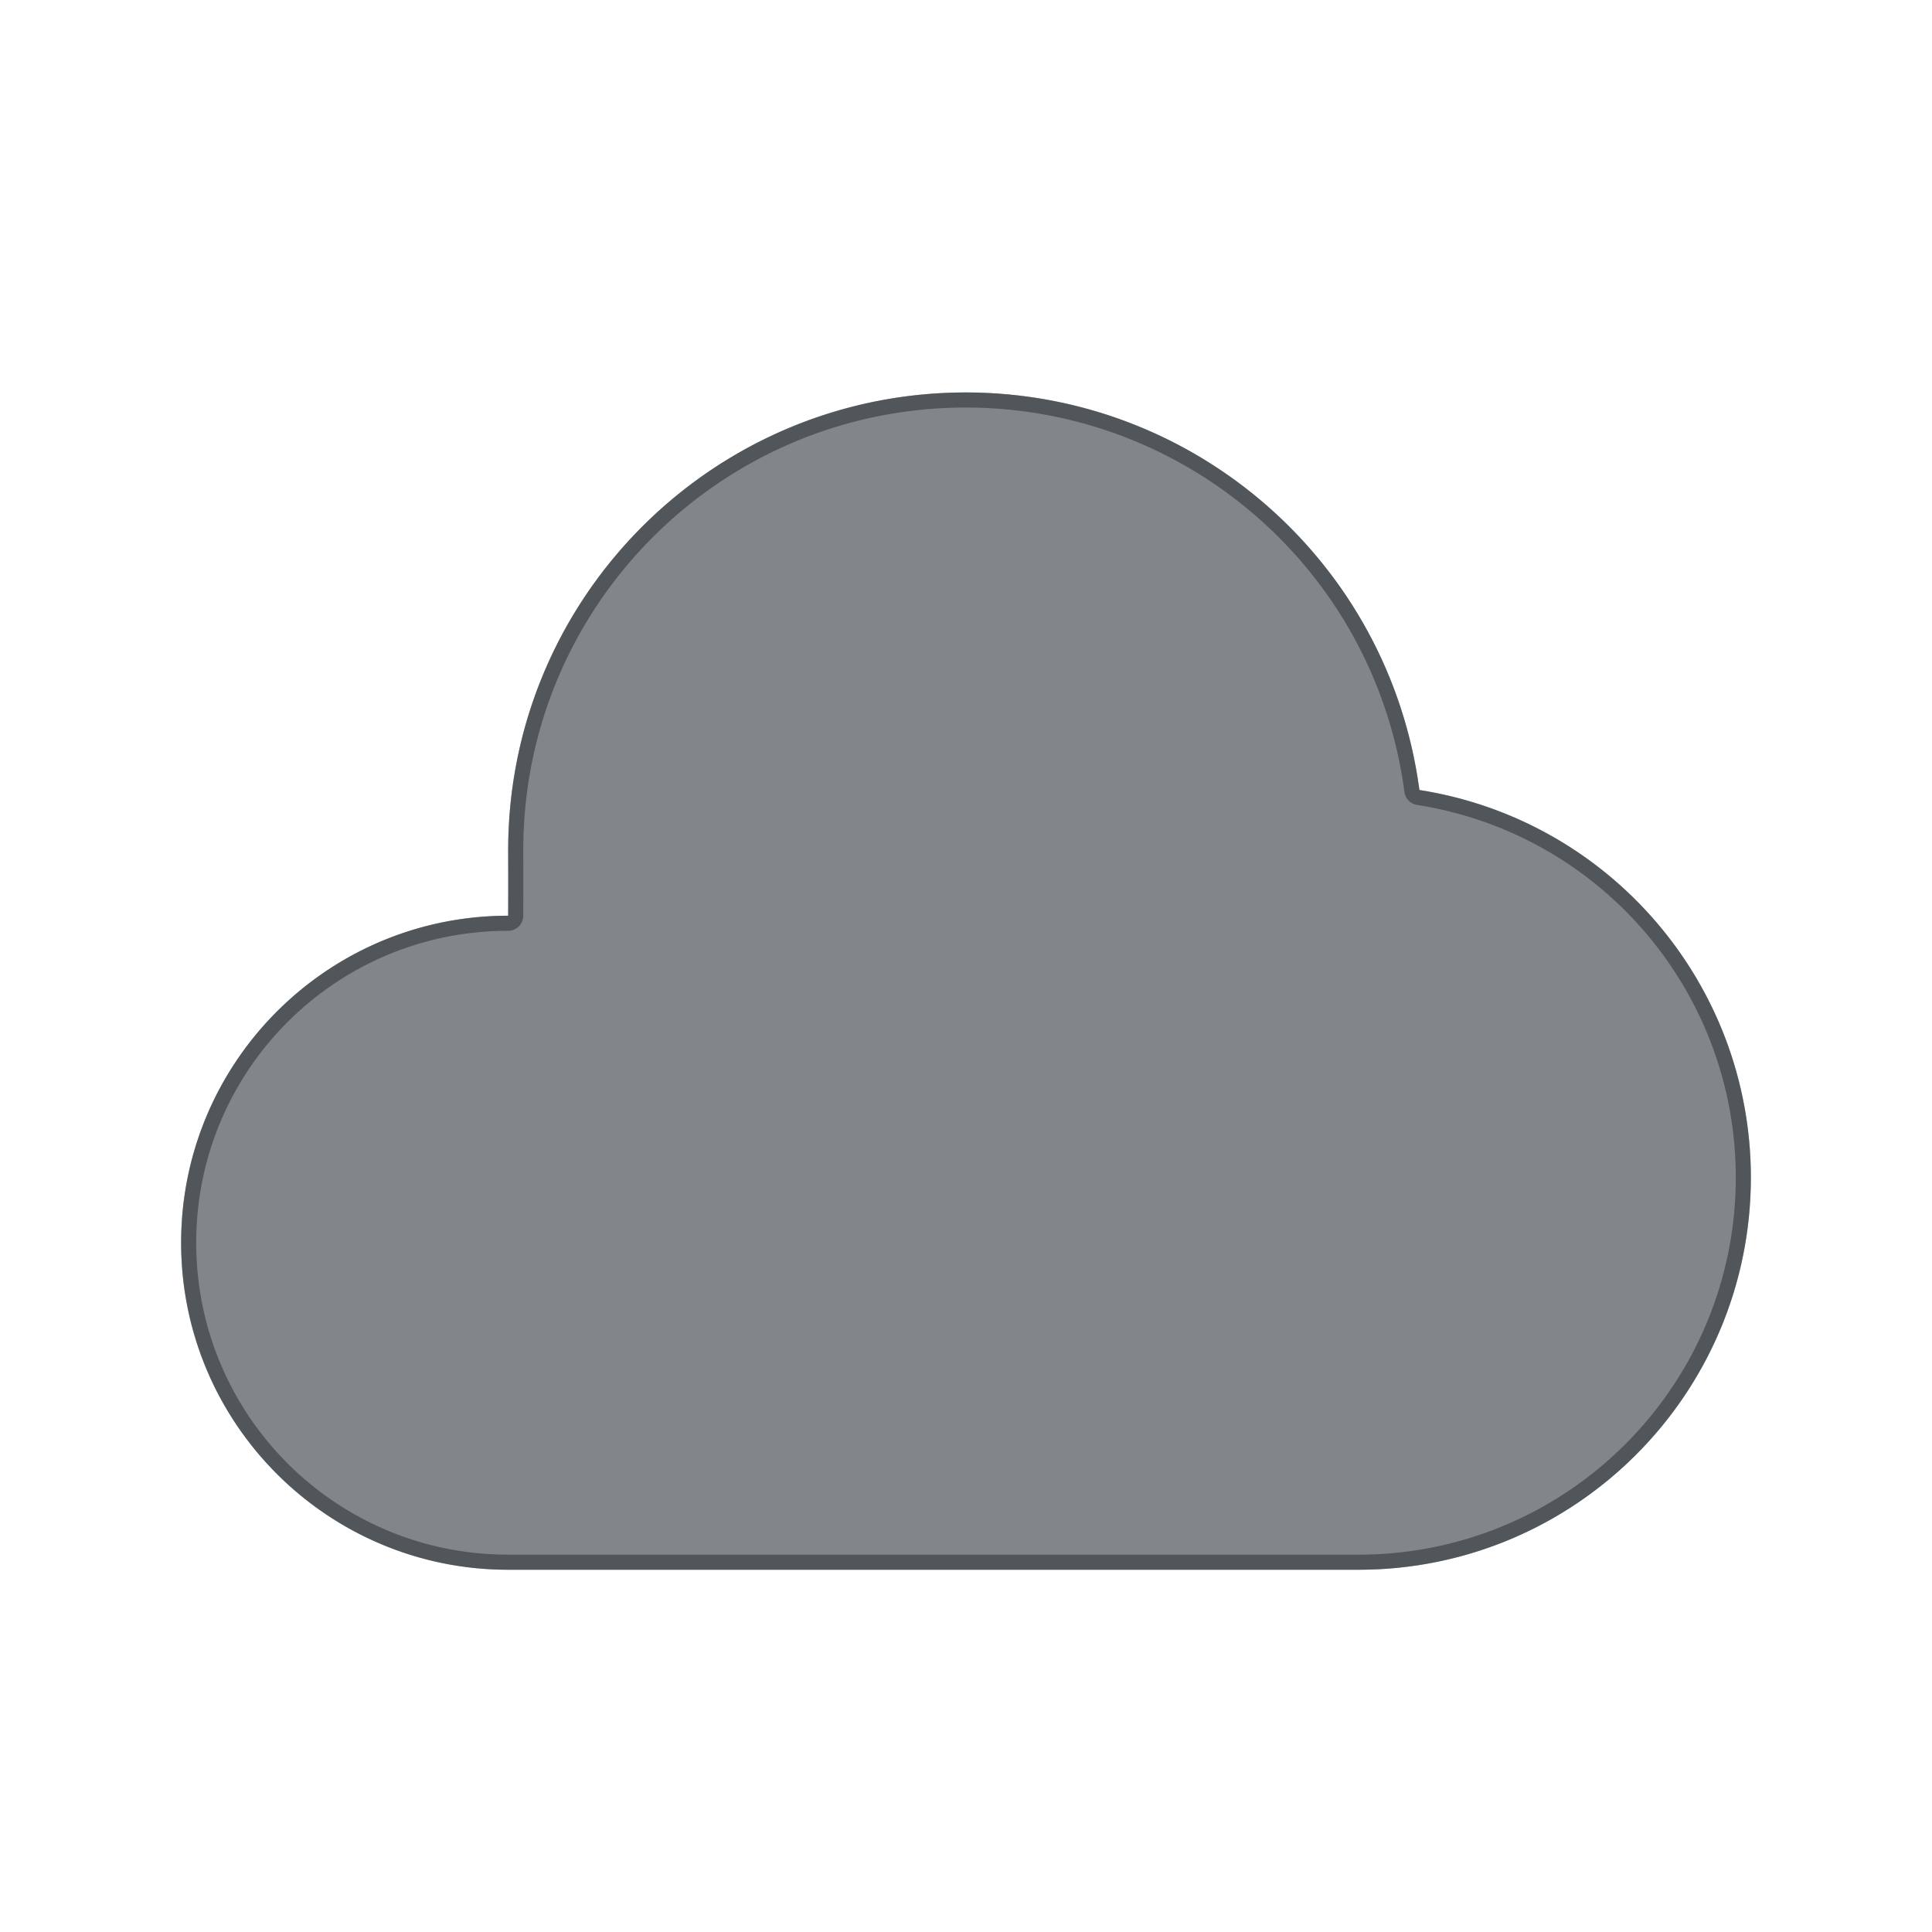 <?xml version="1.0" encoding="utf-8"?>
<svg height="64" version="1.1" viewBox="0 0 64 64" width="64" xmlns="http://www.w3.org/2000/svg" xmlns:svg="http://www.w3.org/2000/svg" xmlns:xlink="http://www.w3.org/1999/xlink">
 <namedview bordercolor="#666666" borderopacity="1.0" id="namedview-conformist" pagecolor="#ffffff" pageopacity="0.0" pageshadow="0" showgrid="true">
  <grid class="ColorScheme-Background" empspacing="4" fill="currentColor" opacity="0.6" type="xygrid"/>
 </namedview>
 <defs id="primary-definitions">
  <style class="ColorScheme-Background" fill="currentColor" opacity="0.6" type="text/css">
   .ColorScheme-Text           { color:#eff0f1; }
      .ColorScheme-Background     { color:#31363b; }
      .ColorScheme-Highlight      { color:#3daefd; }
      .ColorScheme-ViewBackground { color:#fcfcfc; }
      .ColorScheme-PositiveText   { color:#27ae60; }
      .ColorScheme-NeutralText    { color:#f67400; }
      .ColorScheme-NegativeText   { color:#da4453; }
  </style>
 </defs>
 <path class="ColorScheme-Background" d="m 32,13 c -8.376,0 -15.167,6.79 -15.167,15.167 0.006,0.727 0,2.167 0,2.167 C 10.85,30.333 6,35.184 6,41.167 6,47.15 10.85,52 16.833,52 H 45 C 52.18,52 58,46.18 58,39 57.994,32.604 53.337,27.162 47.019,26.169 46.018,18.637 39.598,13.008 32,13 Z" fill="currentColor" opacity="0.6" stroke-linejoin="round"/>
 <path class="ColorScheme-Background" d="M 32 13 C 23.624 13 16.834 19.79 16.834 28.166 C 16.84 28.893 16.834 30.334 16.834 30.334 C 10.851 30.334 6 35.183 6 41.166 C 6 47.149 10.851 52 16.834 52 L 45 52 C 52.18 52 58 46.18 58 39 C 57.994 32.604 53.338 27.163 47.02 26.17 C 46.019 18.638 39.598 13.008 32 13 z M 32 13.5 C 39.352 13.508 45.555 18.947 46.523 26.234 A 0.5 0.5 0 0 0 46.941 26.664 C 53.02 27.62 57.495 32.846 57.5 39 C 57.5 45.909 51.909 51.5 45 51.5 L 16.834 51.5 C 11.121 51.5 6.5 46.879 6.5 41.166 C 6.5 35.453 11.121 30.834 16.834 30.834 A 0.5 0.5 0 0 0 17.334 30.336 C 17.334 30.336 17.34 28.897 17.334 28.162 C 17.336 20.058 23.895 13.5 32 13.5 z " fill="currentColor" opacity="0.6" stroke-linejoin="round"/>
</svg>